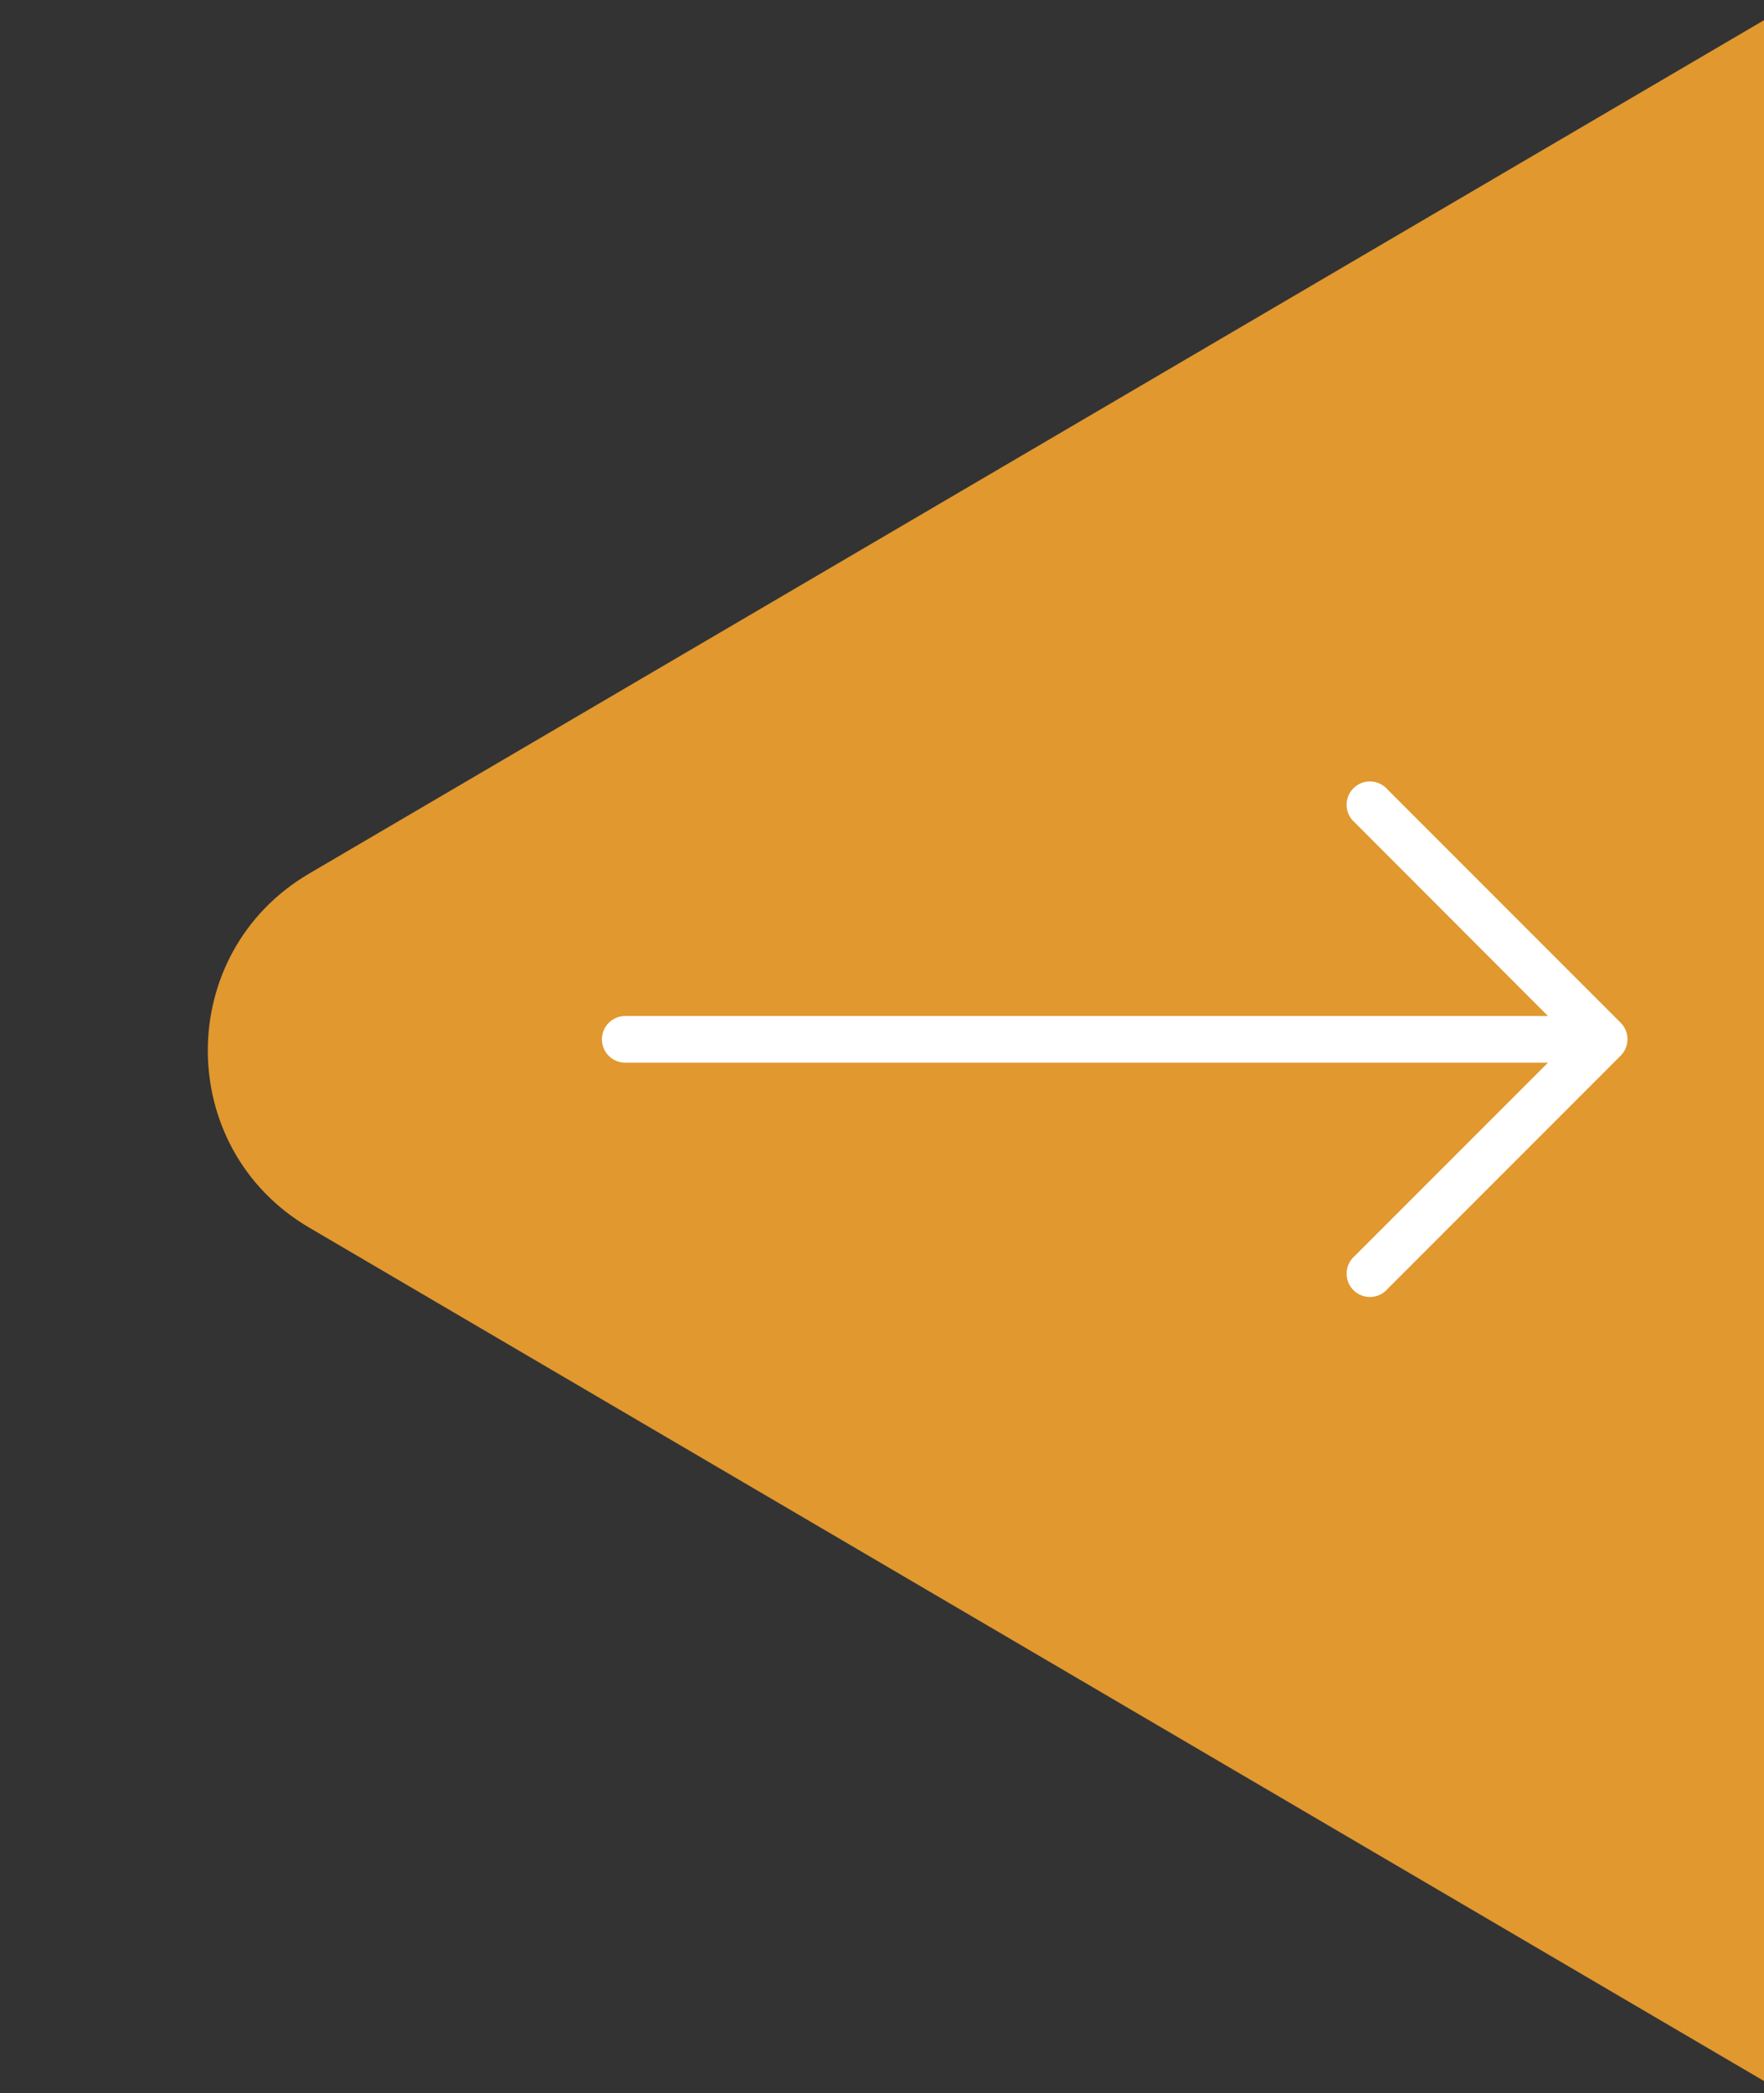 <svg width="43" height="51" viewBox="0 0 43 51" fill="none" xmlns="http://www.w3.org/2000/svg">
<rect x="0" y="0" width="43" height="51" fill="#333333" stroke="none"/>
<path d="M7.537 29.912C4.242 27.98 4.242 23.217 7.537 21.285L43 0.492L43 50.706L7.537 29.912Z" fill="#E0982F"/>
<path d="M39.507 24.921L33.825 19.239C33.621 19.001 33.262 18.973 33.024 19.177C32.785 19.381 32.758 19.74 32.962 19.979C32.981 20.001 33.002 20.021 33.024 20.041L37.734 24.756L15.24 24.756C14.926 24.756 14.672 25.011 14.672 25.325C14.672 25.638 14.926 25.893 15.24 25.893L37.734 25.893L33.024 30.603C32.785 30.807 32.758 31.166 32.962 31.404C33.166 31.642 33.525 31.67 33.763 31.466C33.785 31.447 33.806 31.426 33.825 31.404L39.507 25.722C39.727 25.501 39.727 25.143 39.507 24.921Z" fill="white"/>
</svg>
